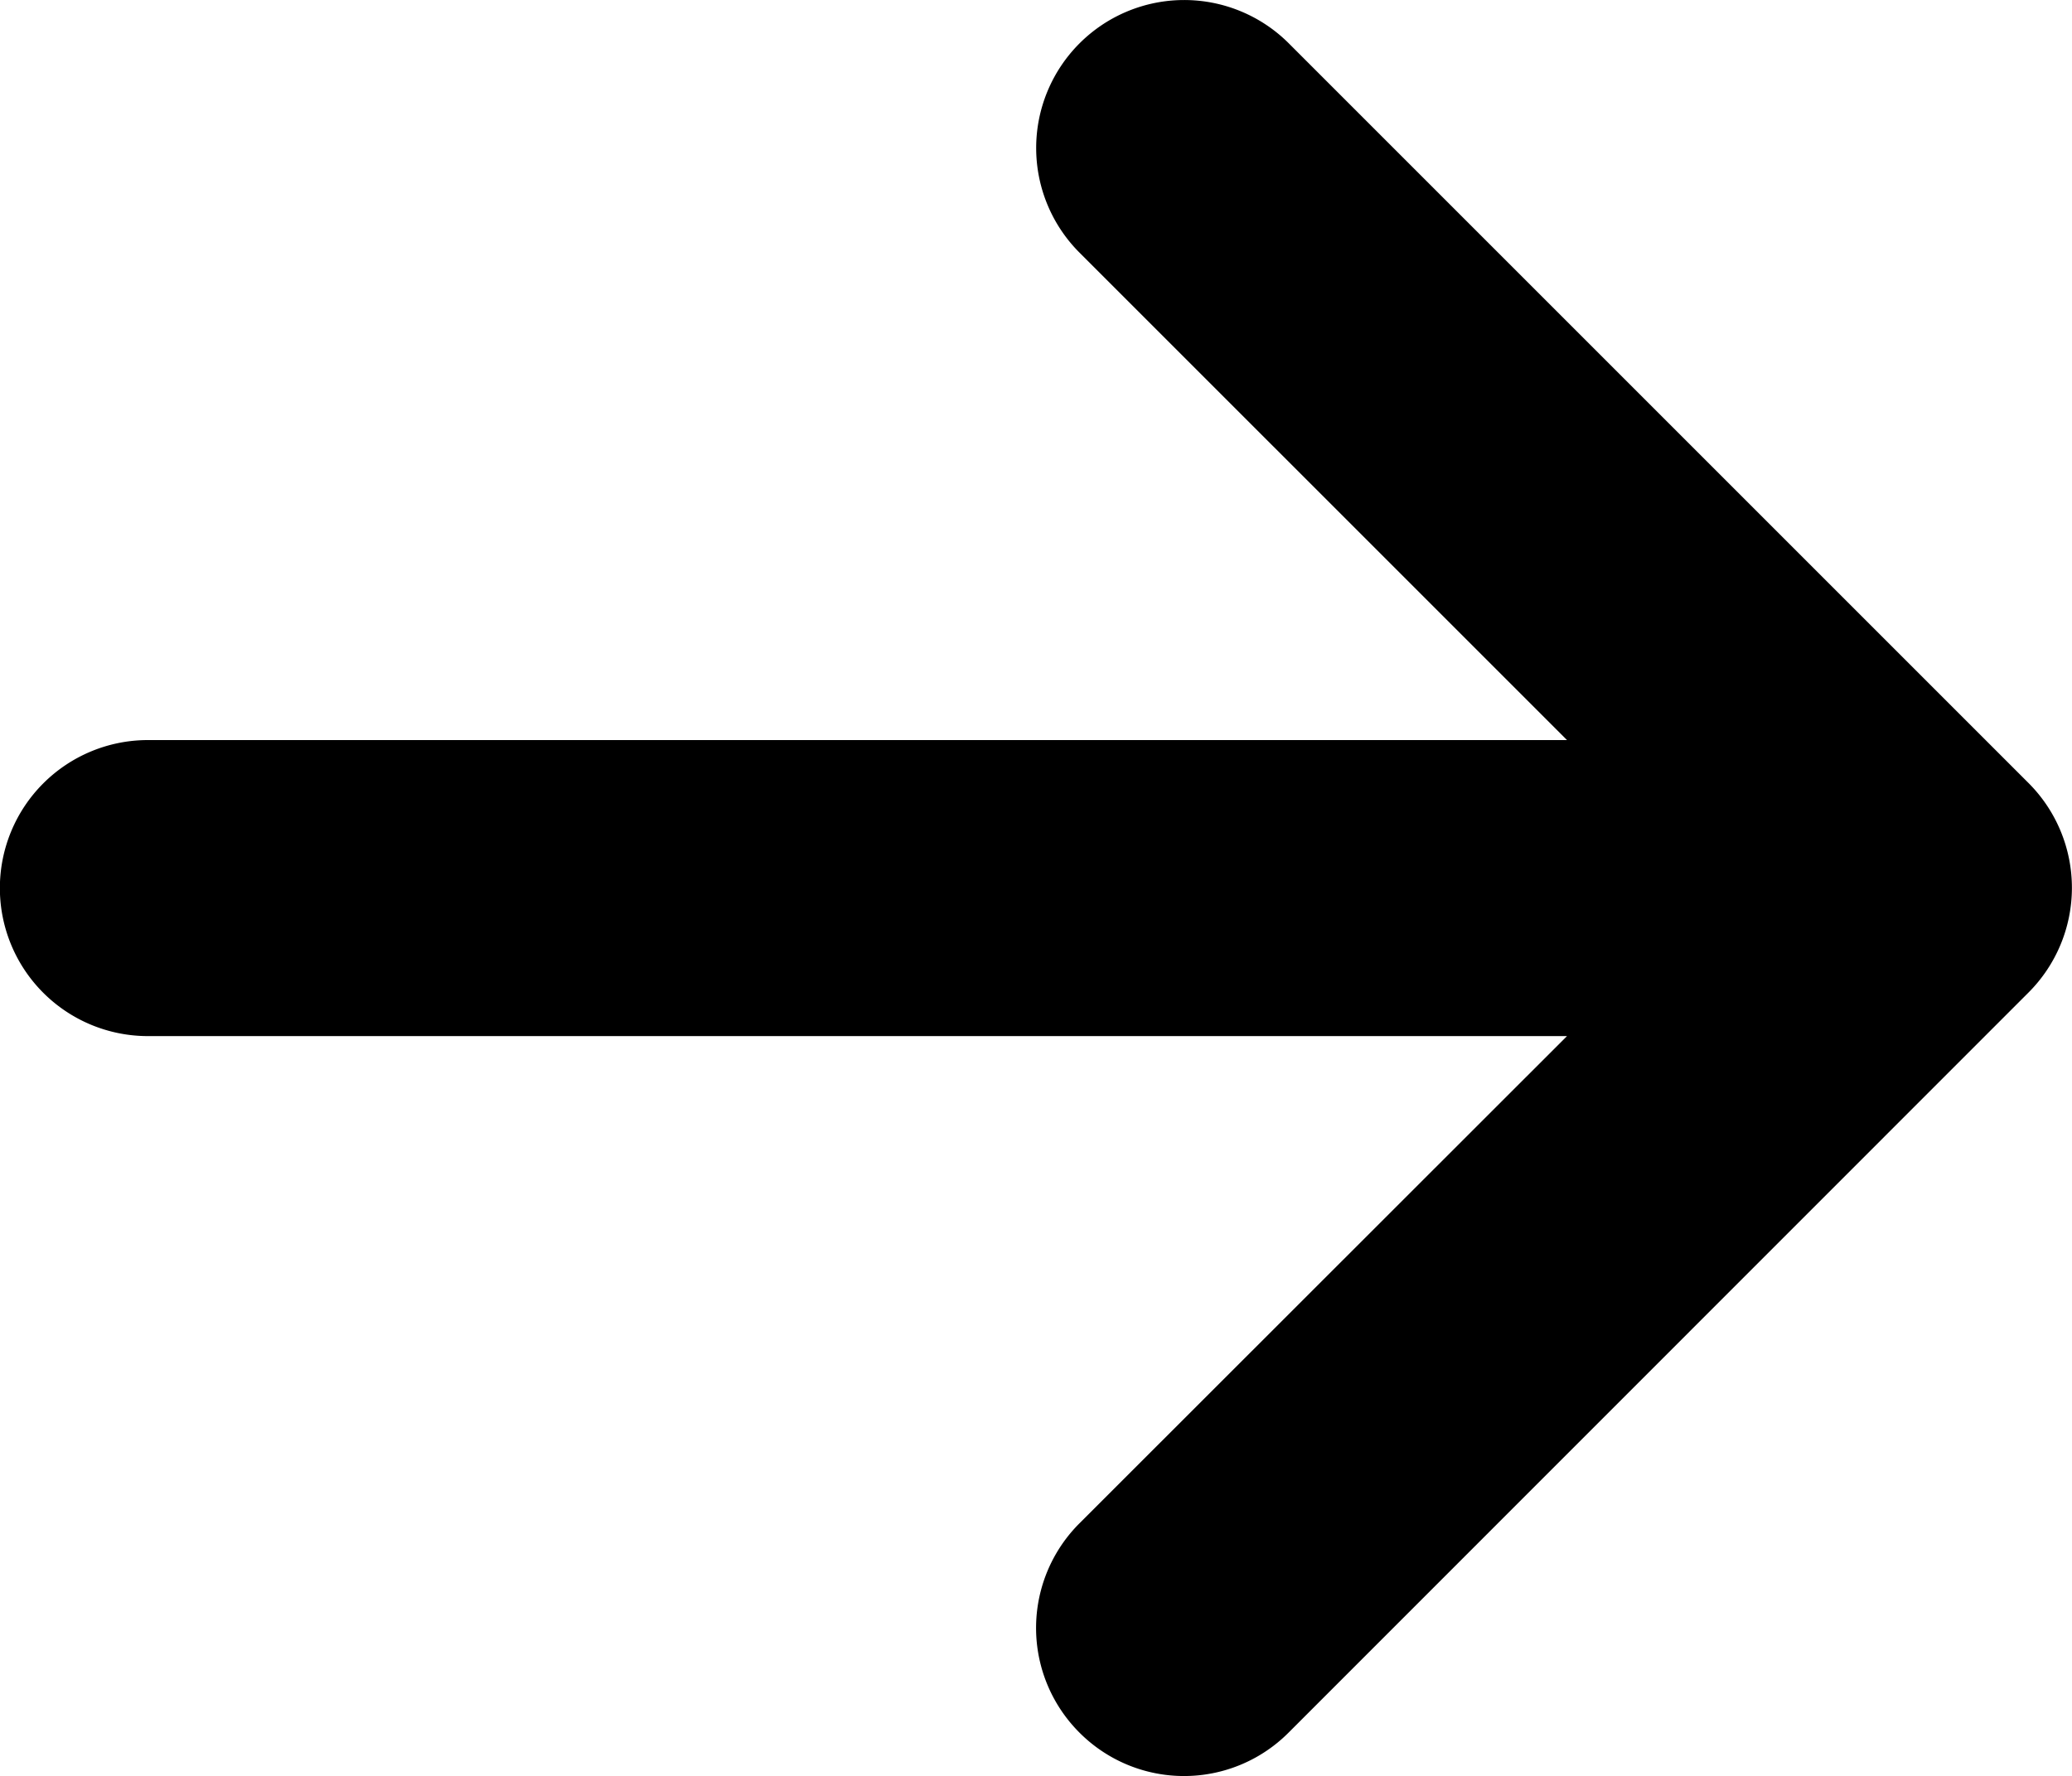 <svg id="Layer_1" data-name="Layer 1" xmlns="http://www.w3.org/2000/svg" viewBox="0 0 496.92 425.97"><path d="M488,310.78,310.57,488.26a35.4,35.4,0,0,1-50.16,0,35.47,35.47,0,0,1,0-50.19L377.34,321.21H37a35.5,35.5,0,1,1,0-71H377.34L260.43,133.31a35.49,35.49,0,1,1,50.19-50.2L488.1,260.59A35.53,35.53,0,0,1,488,310.78Z" transform="translate(-1.53 -72.71)"/></svg>